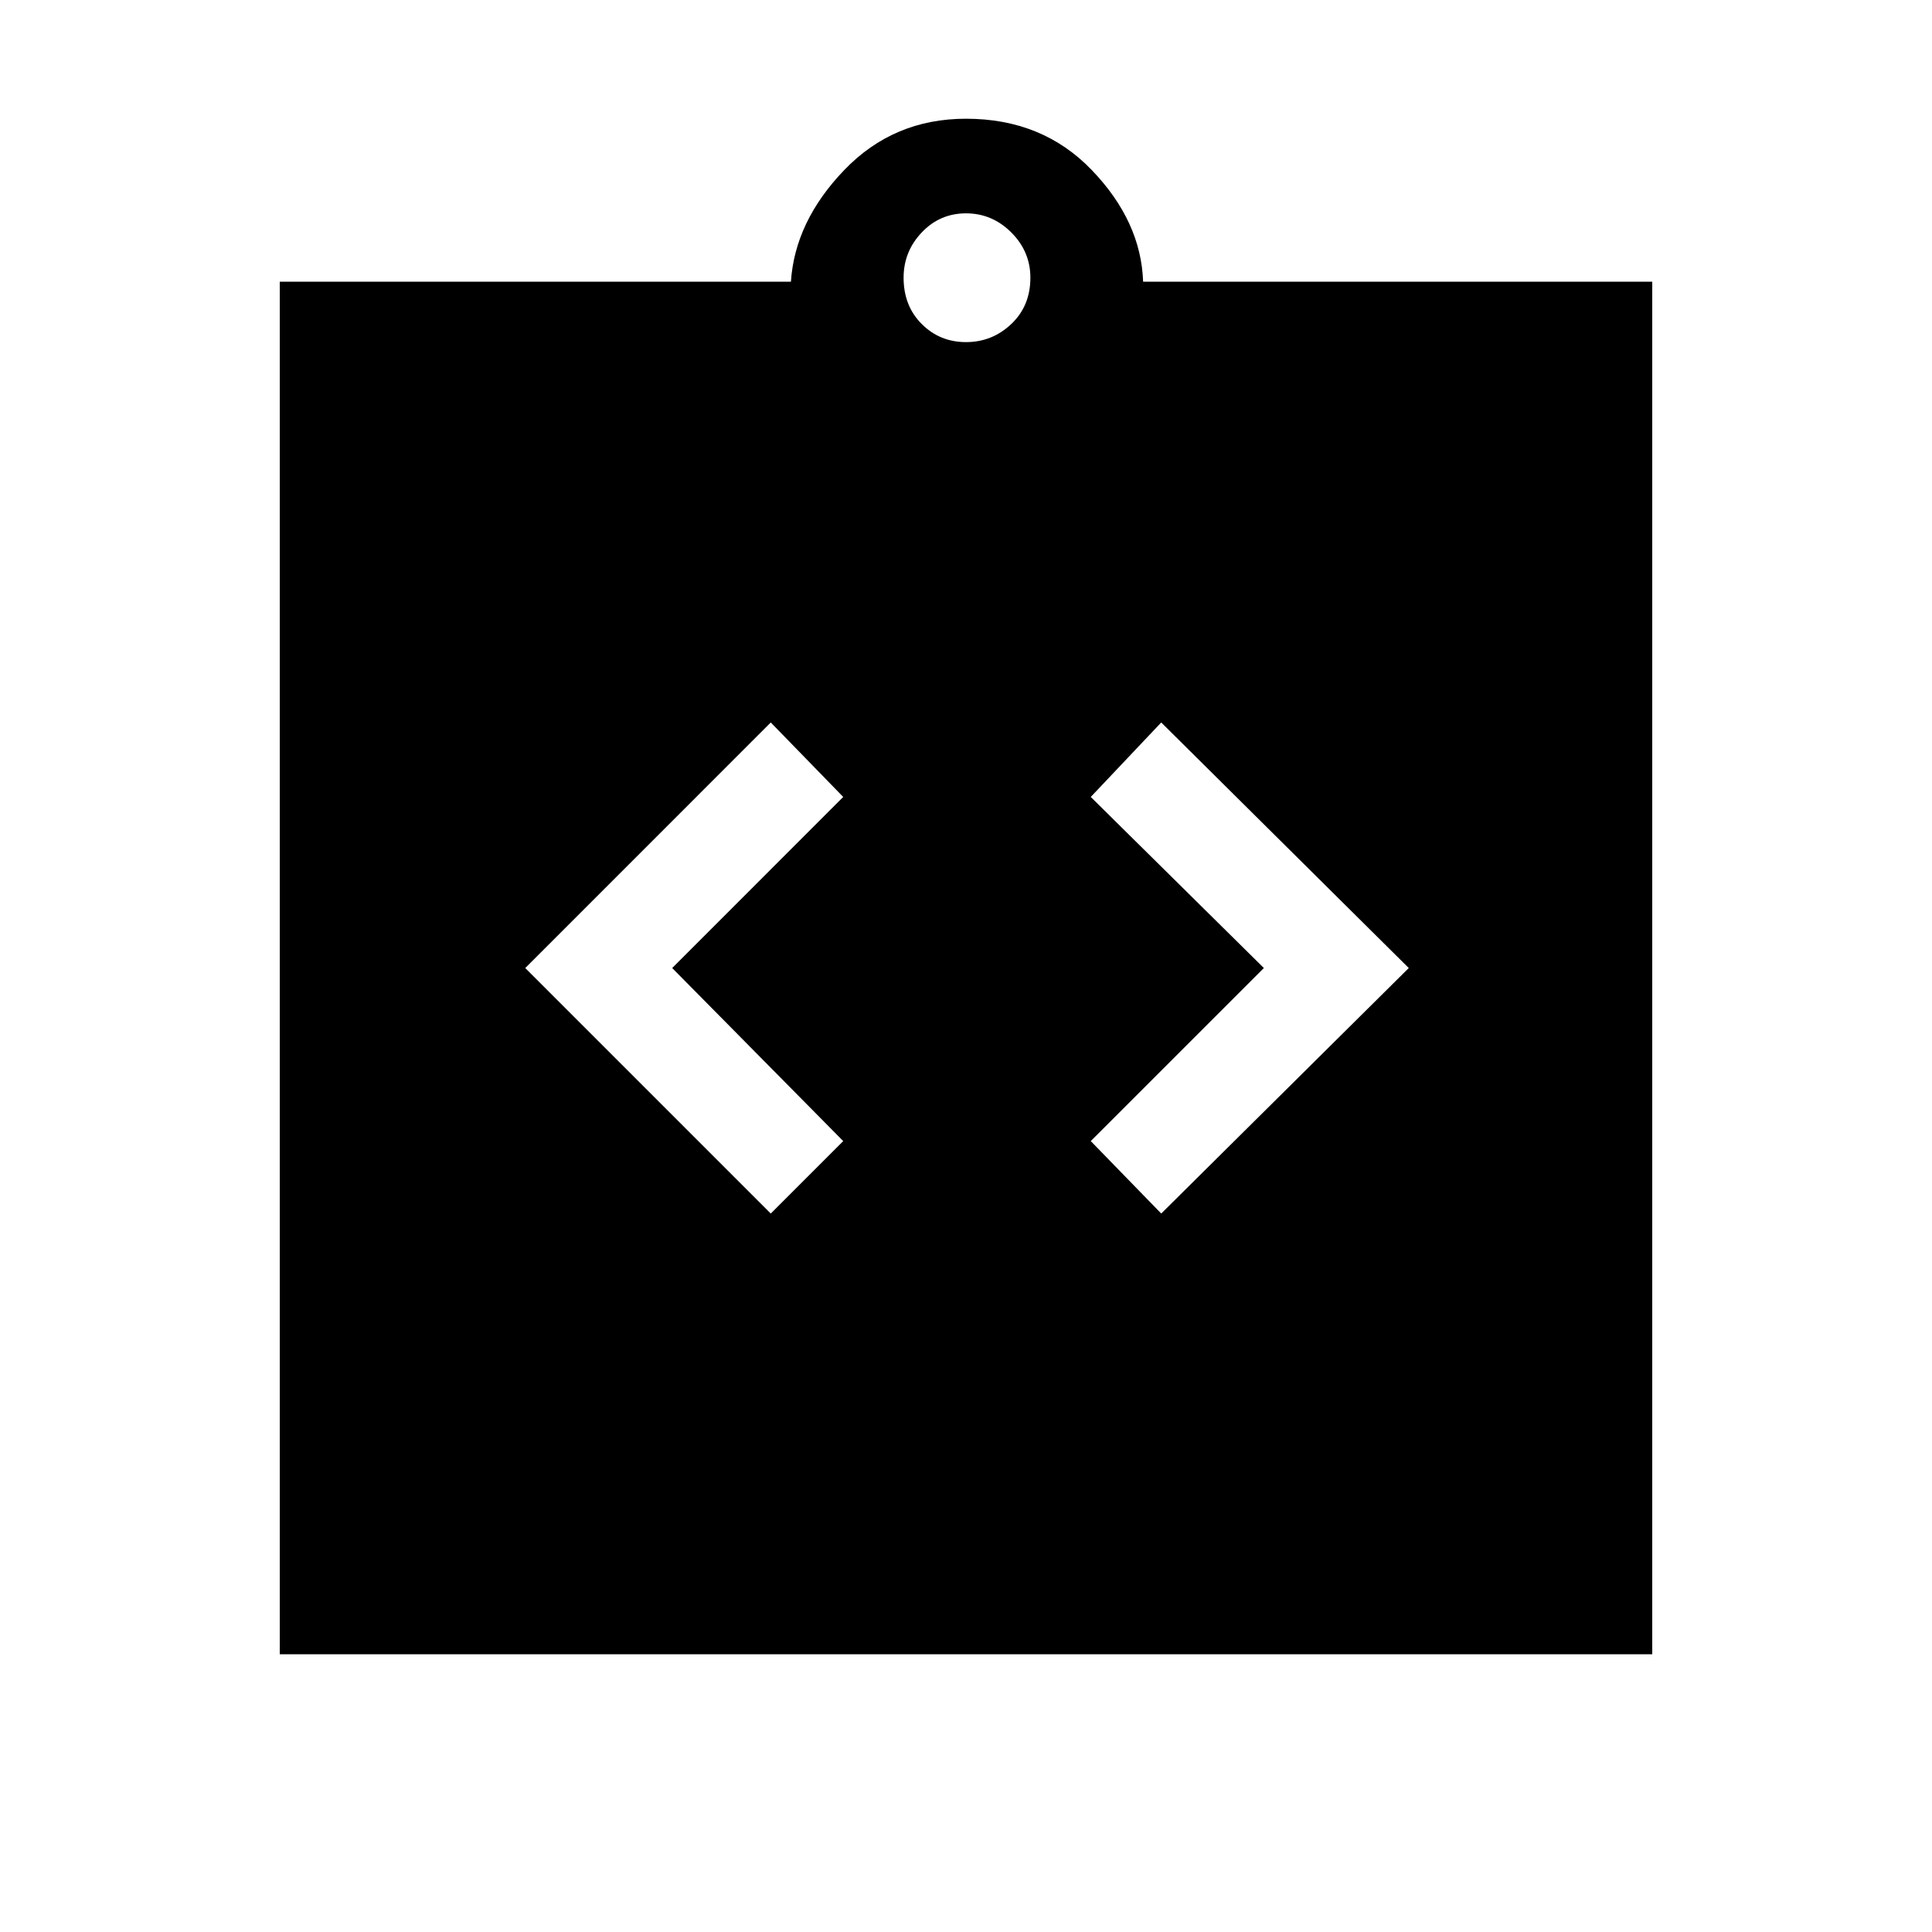 <svg xmlns="http://www.w3.org/2000/svg" height="40" width="40"><path d="M15.958 25.125 17.458 23.625 13.917 20.042 17.458 16.5 15.958 14.958 10.875 20.042ZM24.042 25.125 29.167 20.042 24.042 14.958 22.583 16.5 26.167 20.042 22.583 23.625ZM5.792 34.25V5.833H16.375Q16.458 4.583 17.479 3.521Q18.5 2.458 20 2.458Q21.583 2.458 22.604 3.521Q23.625 4.583 23.667 5.833H34.208V34.25ZM20 7.083Q20.542 7.083 20.938 6.708Q21.333 6.333 21.333 5.75Q21.333 5.208 20.938 4.813Q20.542 4.417 20 4.417Q19.458 4.417 19.083 4.813Q18.708 5.208 18.708 5.75Q18.708 6.333 19.083 6.708Q19.458 7.083 20 7.083Z"/></svg>